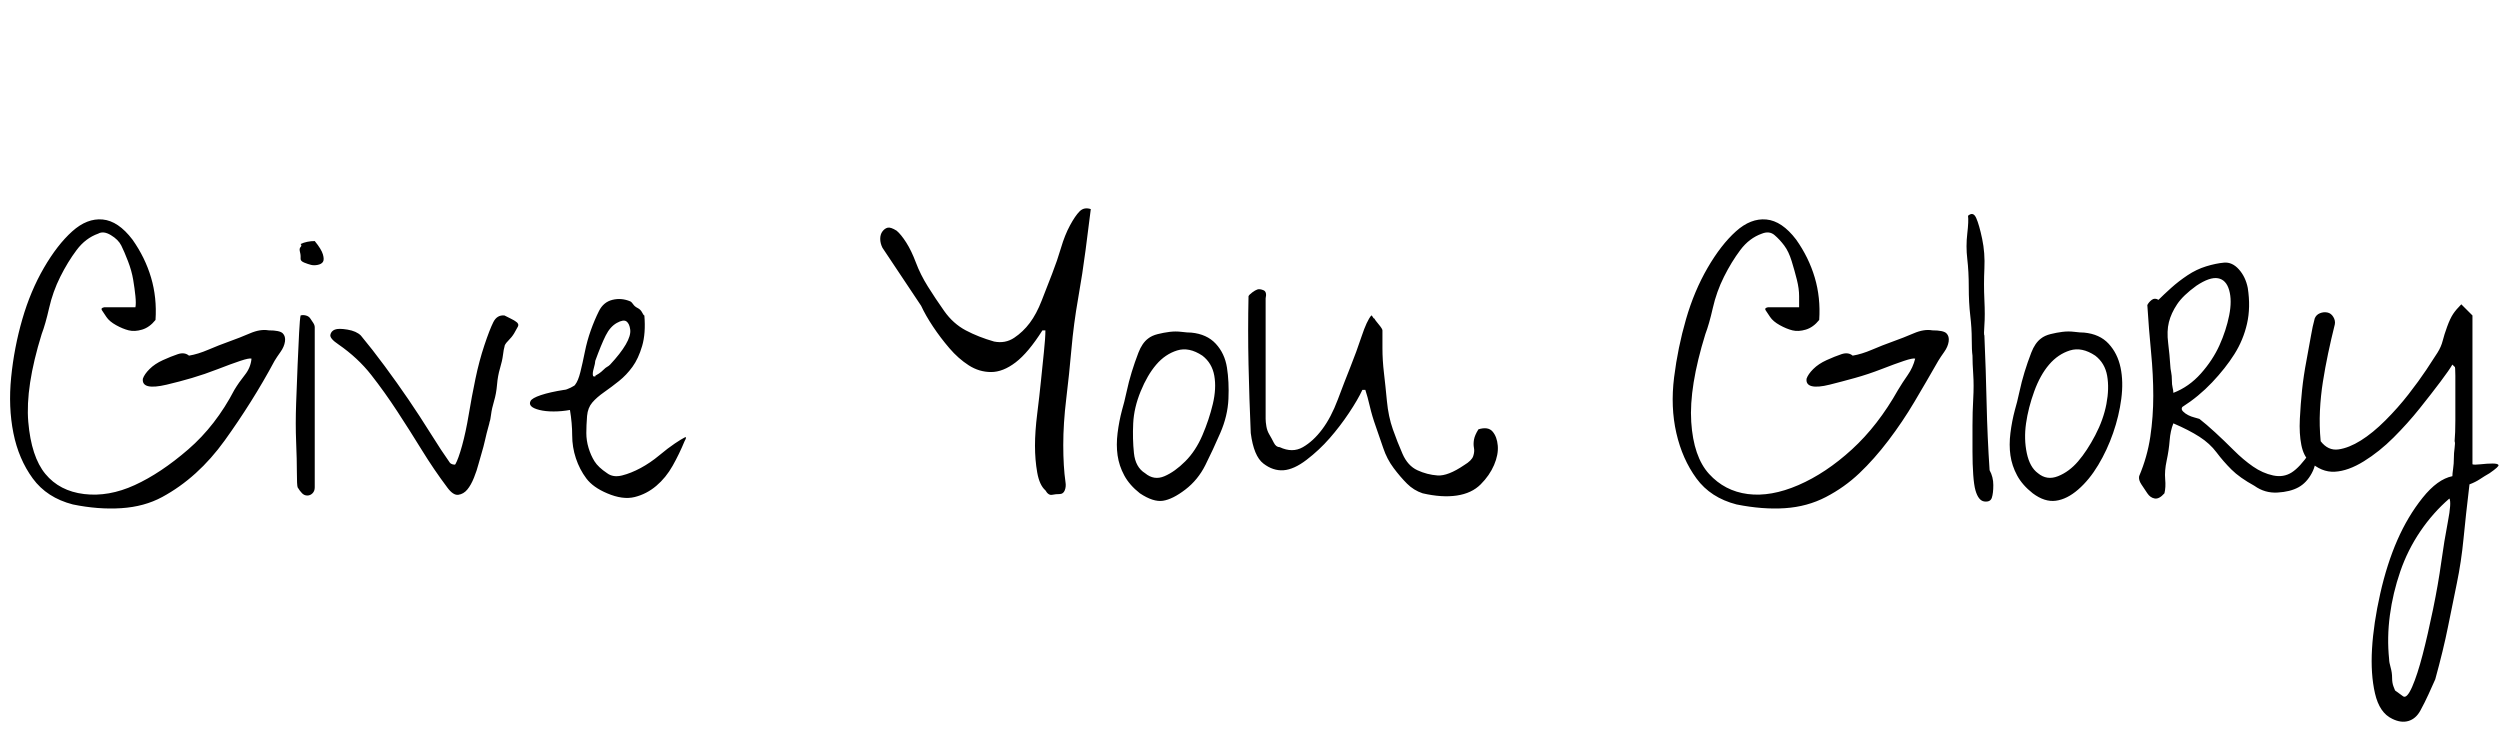 <svg id="fnt-Give You Glory" viewBox="0 0 3360 1000" xmlns="http://www.w3.org/2000/svg"><path id="give-you-glory" class="f" d="M98 678q-35-9-54-35t-26-61-3-75 15-78 29-69 38-49 41-16 40 27q17 24 25 51t6 57q-8 10-18 13t-18 1-17-7-13-11-6-9 3-4h42q1-5 0-15t-3-22-7-25-9-21-14-14-17-2q-17 6-29 22t-22 36-15 42-10 35q-22 71-18 118t23 70 52 27 68-12 72-48 62-80q6-10 14-20t9-22q-3-1-15 3t-30 11-35 12-34 9-25 2-7-10q2-6 9-13t18-12 20-8 15 2q12-2 26-8t28-11 28-11 25-4q15 0 19 4t3 11-6 14-8 12q-15 28-32 55t-35 52-39 44-45 32-55 15-65-5m302-23q-1-3-1-20t-1-41 0-52 2-52 2-43 2-23q3-1 7 0t6 4 4 6 2 6v215q0 5-3 8t-7 3-7-3-6-8m4-307q0-2 0-4t-1-6 1-6 0-4q4-2 9-3t10-1q9 11 11 18t0 10-7 4-9 0-9-3-5-5m197 307q-18-24-34-50t-33-52-35-49-44-41q-12-8-11-13t6-7 17 0 18 8q15 18 32 41t32 45 30 46 25 38q1 2 4 3t4 0q4-7 9-25t9-42 9-48 12-45 12-31 15-9q2 1 8 4t7 4q5 3 3 7t-5 9-8 10-5 8q-1 3-2 11t-4 18-4 22-4 22-4 18-2 10q0 1-2 8t-4 16-5 19-4 14q-2 8-6 18t-9 16-12 7-15-10m215 8q-19-8-28-20t-14-27-5-31-3-34q-11 2-22 2t-19-2-11-5-1-7 14-8 31-7q3 0 9-3t6-4q4-5 7-17t6-27 8-29 11-26 18-15 24 2q2 1 4 4t6 5 6 6 3 4q2 24-3 41t-13 28-18 19-20 15-16 14-7 18q-1 13-1 23t3 20 8 18 17 16q8 6 20 3t25-10 25-17 21-16 13-8 0 5q-7 17-16 33t-22 27-29 15-37-5m-16-178q0 3-2 10t-1 10q0 1 2 1t1-1q2-1 5-3t6-5 5-4 4-3q14-15 21-27t6-20-5-11-13 2-15 17-14 34m605 174q-8-7-11-24t-3-36 3-43 5-44 4-39 2-29h-4q-19 30-36 43t-33 13-30-9-26-23-22-29-16-28l-52-78q-3-6-3-12t3-10 7-5 12 4q6 5 13 16t13 27 16 32 22 33 29 26 38 15q15 3 27-5t21-20 16-30 14-36 12-35 12-30 13-19 15-3q-3 24-7 55t-10 65-9 68-7 67-4 62 3 50q1 6-1 11t-7 5-10 1-9-6m127 4q-14-11-21-24t-9-27 0-30 6-31q3-10 6-24t7-27 9-26 13-19q5-4 13-6t16-3 16 0 13 1q21 2 33 15t15 32 2 42-11 46-20 43-27 33-30 15-31-10m7-27q12 10 26 4t28-20 23-35 14-42 2-38-16-27q-18-12-34-7t-28 19-21 36-10 43 1 40 15 27m373 27q-12-4-21-13t-18-21-14-27-10-29-8-27-6-22h-4q-6 13-18 31t-26 34-31 29-31 14-27-9-17-41q-2-46-3-92t0-92q1-2 5-5t7-4 8 1 3 11v162q0 4 1 10t4 11 6 11 8 6q17 8 31 0t26-24 21-40 17-44 15-41 13-28q1 0 2 2t2 2q1 2 6 8t5 8q0 8 0 24t2 33 4 38 8 38 13 33 20 22 27 7 36-14q10-6 12-12t1-11 0-11 6-14q13-4 19 3t7 19-5 26-18 26-32 15-46-3m422 15q-35-9-54-35t-27-61-3-75 16-78 29-69 38-49 41-16 40 27q17 24 25 51t6 57q-8 10-18 13t-18 1-17-7-13-11-6-9 3-4h42q0-5 0-15t-3-22-7-25-10-21-13-14-17-2q-17 6-29 22t-22 36-15 42-10 35q-22 71-19 118t24 70 52 27 68-12 72-48 62-80q6-10 13-20t10-22q-3-1-15 3t-30 11-36 12-34 9-24 2-7-10q2-6 9-13t18-12 20-8 15 2q12-2 26-8t28-11 28-11 25-4q15 0 19 4t3 11-6 14-8 12q-16 28-32 55t-35 52-39 44-45 32-55 15-65-5m321-19q-2-7-3-21t-1-31 0-35 1-36 0-33-1-25q-1-7-1-22t-2-32-2-38-2-38 0-34 1-24q7-6 11 3t8 28 3 40 0 42 0 34 0 14q2 46 3 91t4 90q5 9 5 20t-2 17-10 5-12-15m77 4q-14-11-21-24t-9-27 0-30 6-31q3-10 6-24t7-27 9-26 13-19q5-4 13-6t16-3 16 0 13 1q21 2 33 15t16 32 1 42-11 46-20 43-27 33-30 15-31-10m7-27q12 10 27 4t27-20 23-35 15-42 1-38-16-27q-18-12-34-7t-28 19-20 36-11 43 1 40 15 27m291 17q-20-11-31-22t-20-23-23-21-35-18q-4 10-5 23t-4 27-2 25-1 19q-7 8-13 7t-10-7-8-12-3-11q11-26 15-53t4-55-3-59-5-63q2-4 6-7t9 0q7-7 17-16t22-17 25-12 24-5 20 9 12 25q4 26-1 48t-17 41-30 38-40 33q-2 3 1 6t7 5 8 3 7 2q9 7 21 18t25 24 26 22 27 12 25-4 24-26h8q2 14-5 27t-18 19-28 7-31-9m-113-160q0 2 1 7t1 11 1 10 1 7q21-8 37-26t25-38 13-40 0-34-15-16-29 10q-18 13-26 25t-11 24-1 28 3 32m298 473q-17-8-23-34t-4-60 11-74 23-72 34-57 40-29q0-3 1-10t1-14 1-14 0-9q1-11 1-28t0-32 0-28-1-12l-3-3q-4 7-16 23t-28 36-35 39-40 32-39 14-34-14q-8-7-11-22t-2-35 3-39 6-40 6-33 5-23q2-5 7-7t10-1 8 6 2 10q-5 20-9 39t-7 38-4 39 1 41q10 13 24 11t30-12 33-27 31-35 24-33 15-23 7-16 6-19 8-17 11-13l15 15v200q2 1 11 0t16-1 8 2-12 11q-7 4-13 8t-14 7q-5 42-8 73t-9 60-12 59-17 70q-4 9-9 20t-11 22-16 14-22-3m4-38l11 8q5 3 12-13t14-43 14-61 11-63 9-55 2-31q-22 19-39 44t-27 54-14 59-1 59q0 4 2 11t2 14 2 12 2 5" />
</svg>